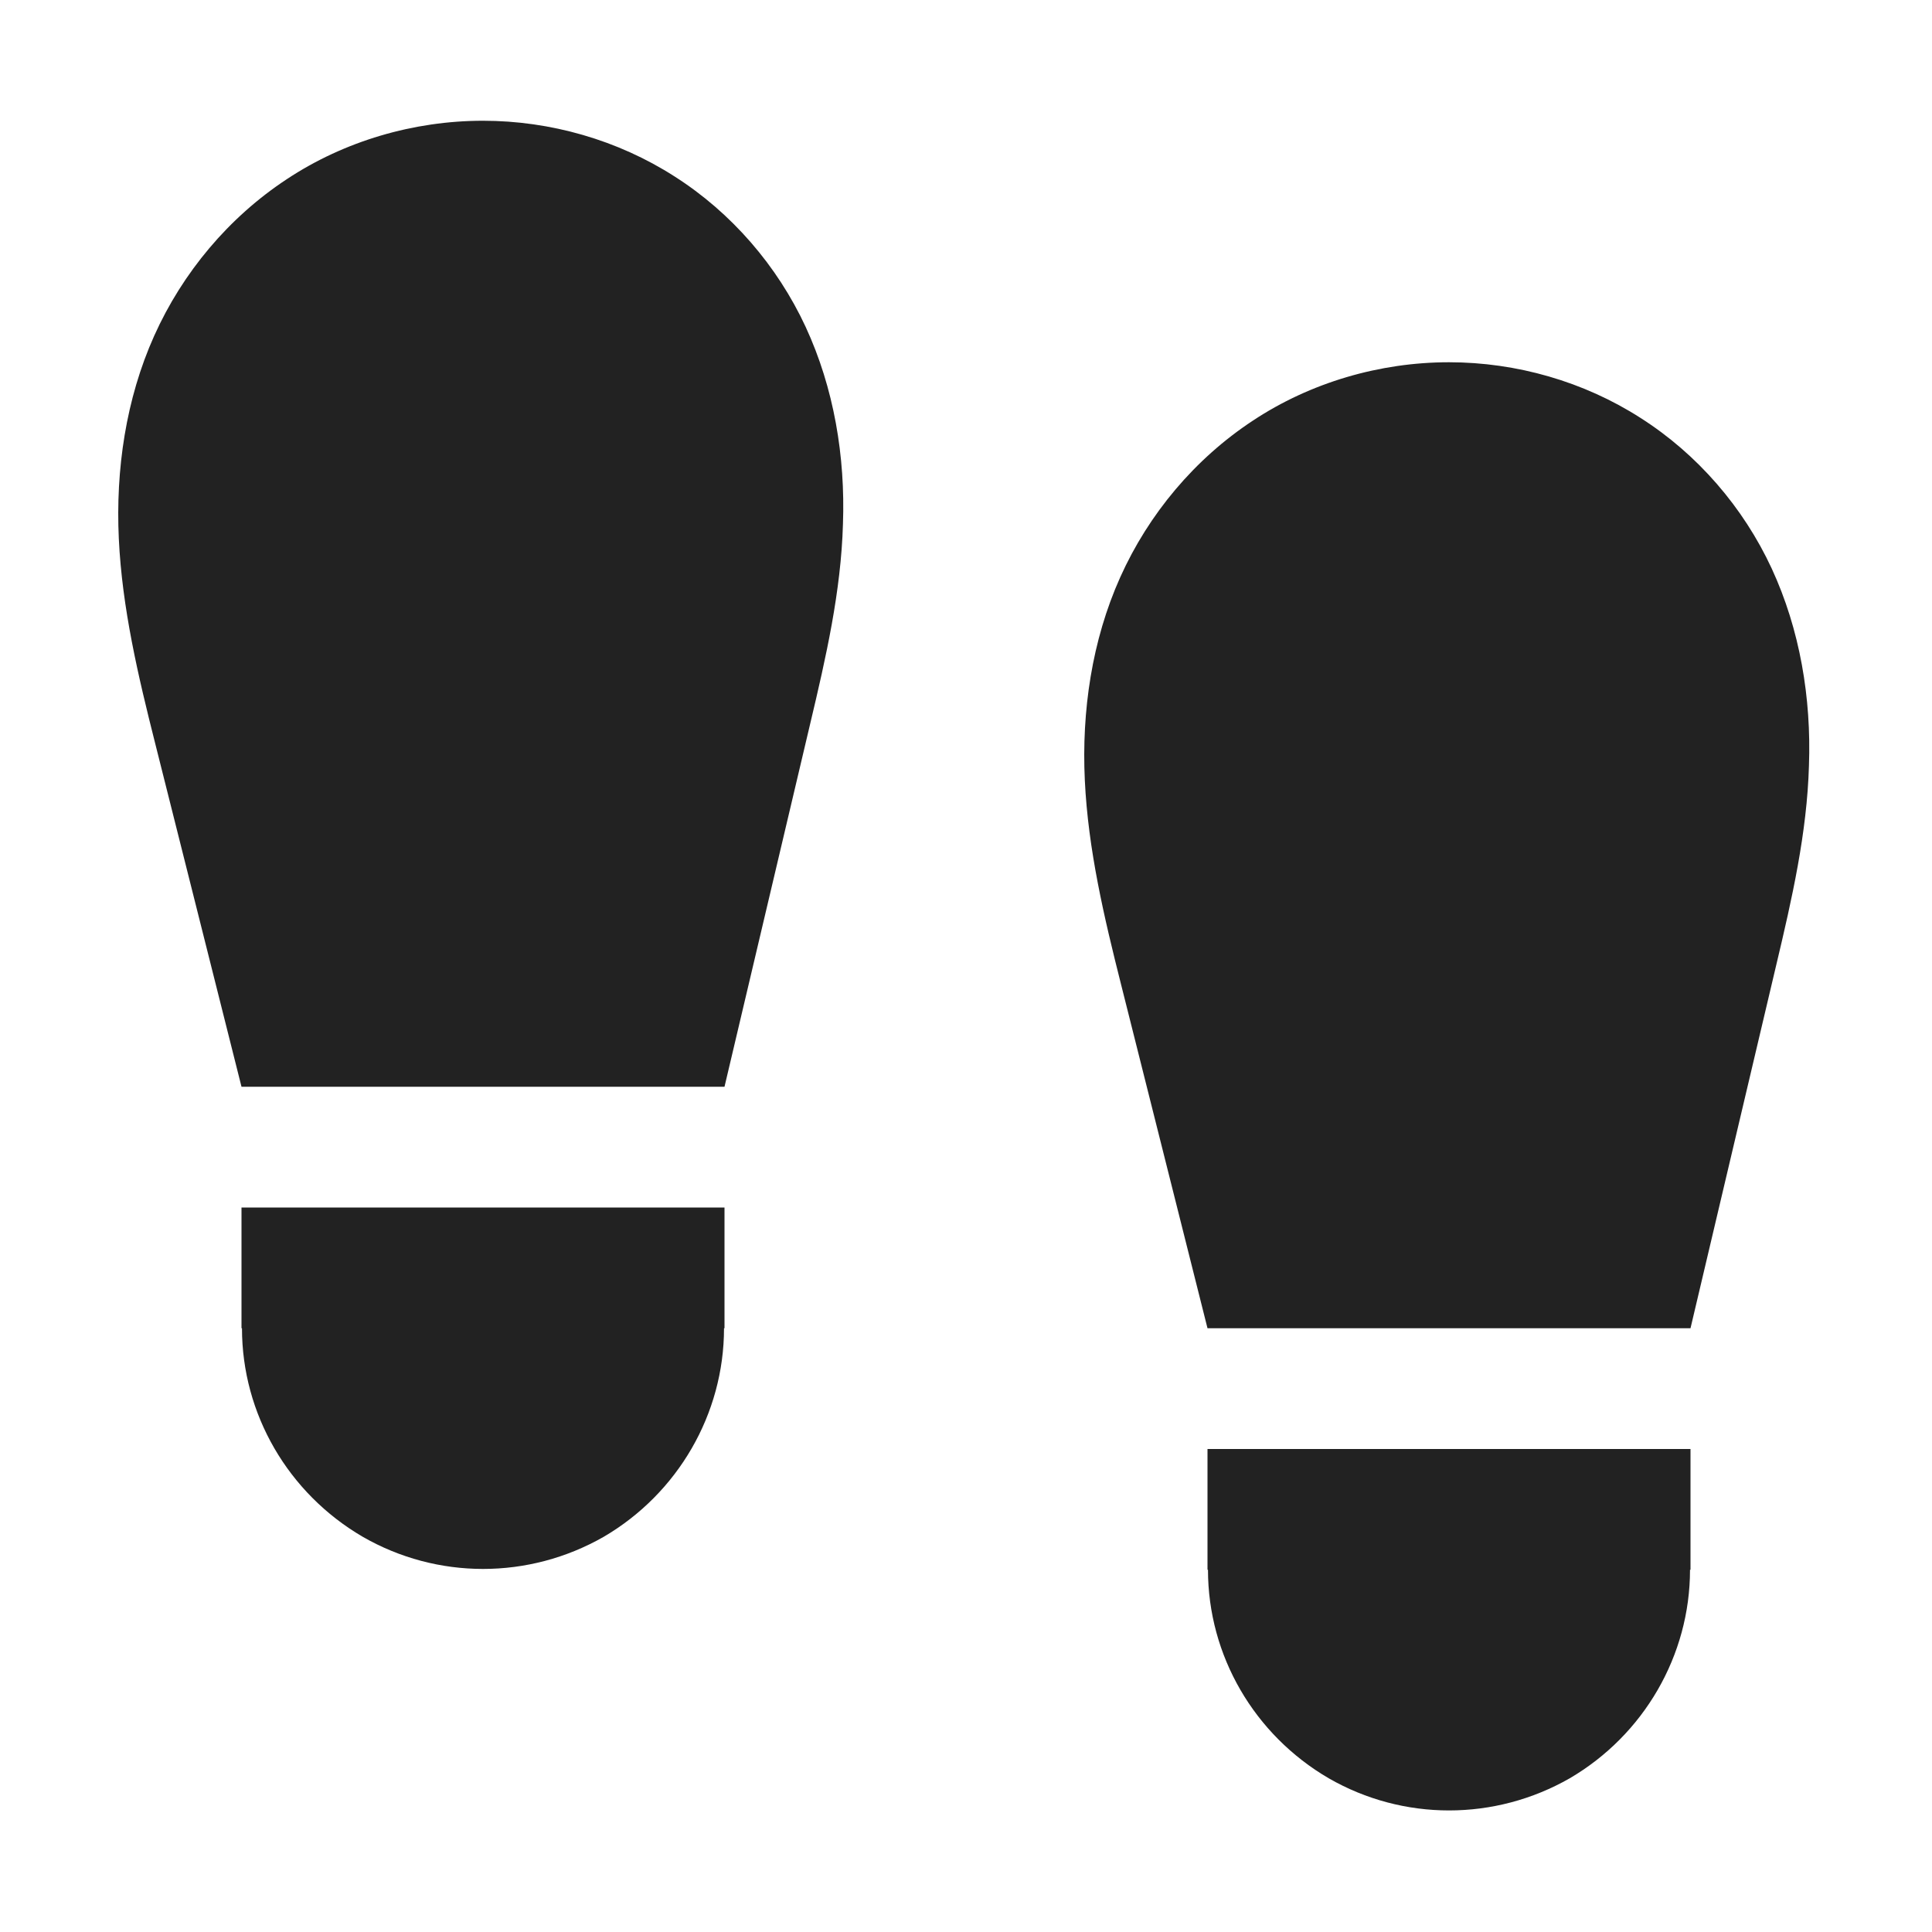 <?xml version="1.0" encoding="UTF-8"?>
<svg height="16px" viewBox="0 0 16 16" width="16px" xmlns="http://www.w3.org/2000/svg">
    <path d="m 4 1 c -0.574 0 -1.148 0.168 -1.625 0.484 c -0.48 0.316 -0.863 0.773 -1.098 1.297 s -0.32 1.109 -0.293 1.68 c 0.027 0.574 0.16 1.137 0.301 1.695 l 0.715 2.844 h 4 l 0.711 -3.012 c 0.129 -0.543 0.254 -1.09 0.27 -1.648 c 0.02 -0.559 -0.074 -1.125 -0.309 -1.633 c -0.234 -0.504 -0.613 -0.945 -1.086 -1.246 c -0.469 -0.301 -1.027 -0.461 -1.586 -0.461 z m 8 2 c -0.574 0 -1.148 0.168 -1.625 0.484 c -0.48 0.316 -0.863 0.773 -1.098 1.297 s -0.32 1.109 -0.293 1.68 c 0.027 0.574 0.16 1.137 0.301 1.695 l 0.715 2.844 h 4 l 0.711 -3.012 c 0.129 -0.543 0.254 -1.09 0.27 -1.648 c 0.02 -0.559 -0.074 -1.125 -0.309 -1.633 c -0.234 -0.504 -0.613 -0.945 -1.086 -1.246 c -0.469 -0.301 -1.027 -0.461 -1.586 -0.461 z m -10 7 v 1 h 0.004 c 0 0.711 0.383 1.367 1 1.727 c 0.617 0.355 1.375 0.355 1.996 0 c 0.613 -0.359 0.996 -1.016 0.996 -1.727 h 0.004 v -1 z m 8 2 v 1 h 0.004 c 0 0.711 0.383 1.367 1 1.727 c 0.617 0.355 1.375 0.355 1.996 0 c 0.613 -0.359 0.996 -1.016 0.996 -1.727 h 0.004 v -1 z m 0 0" fill="#222222"/>
</svg>
